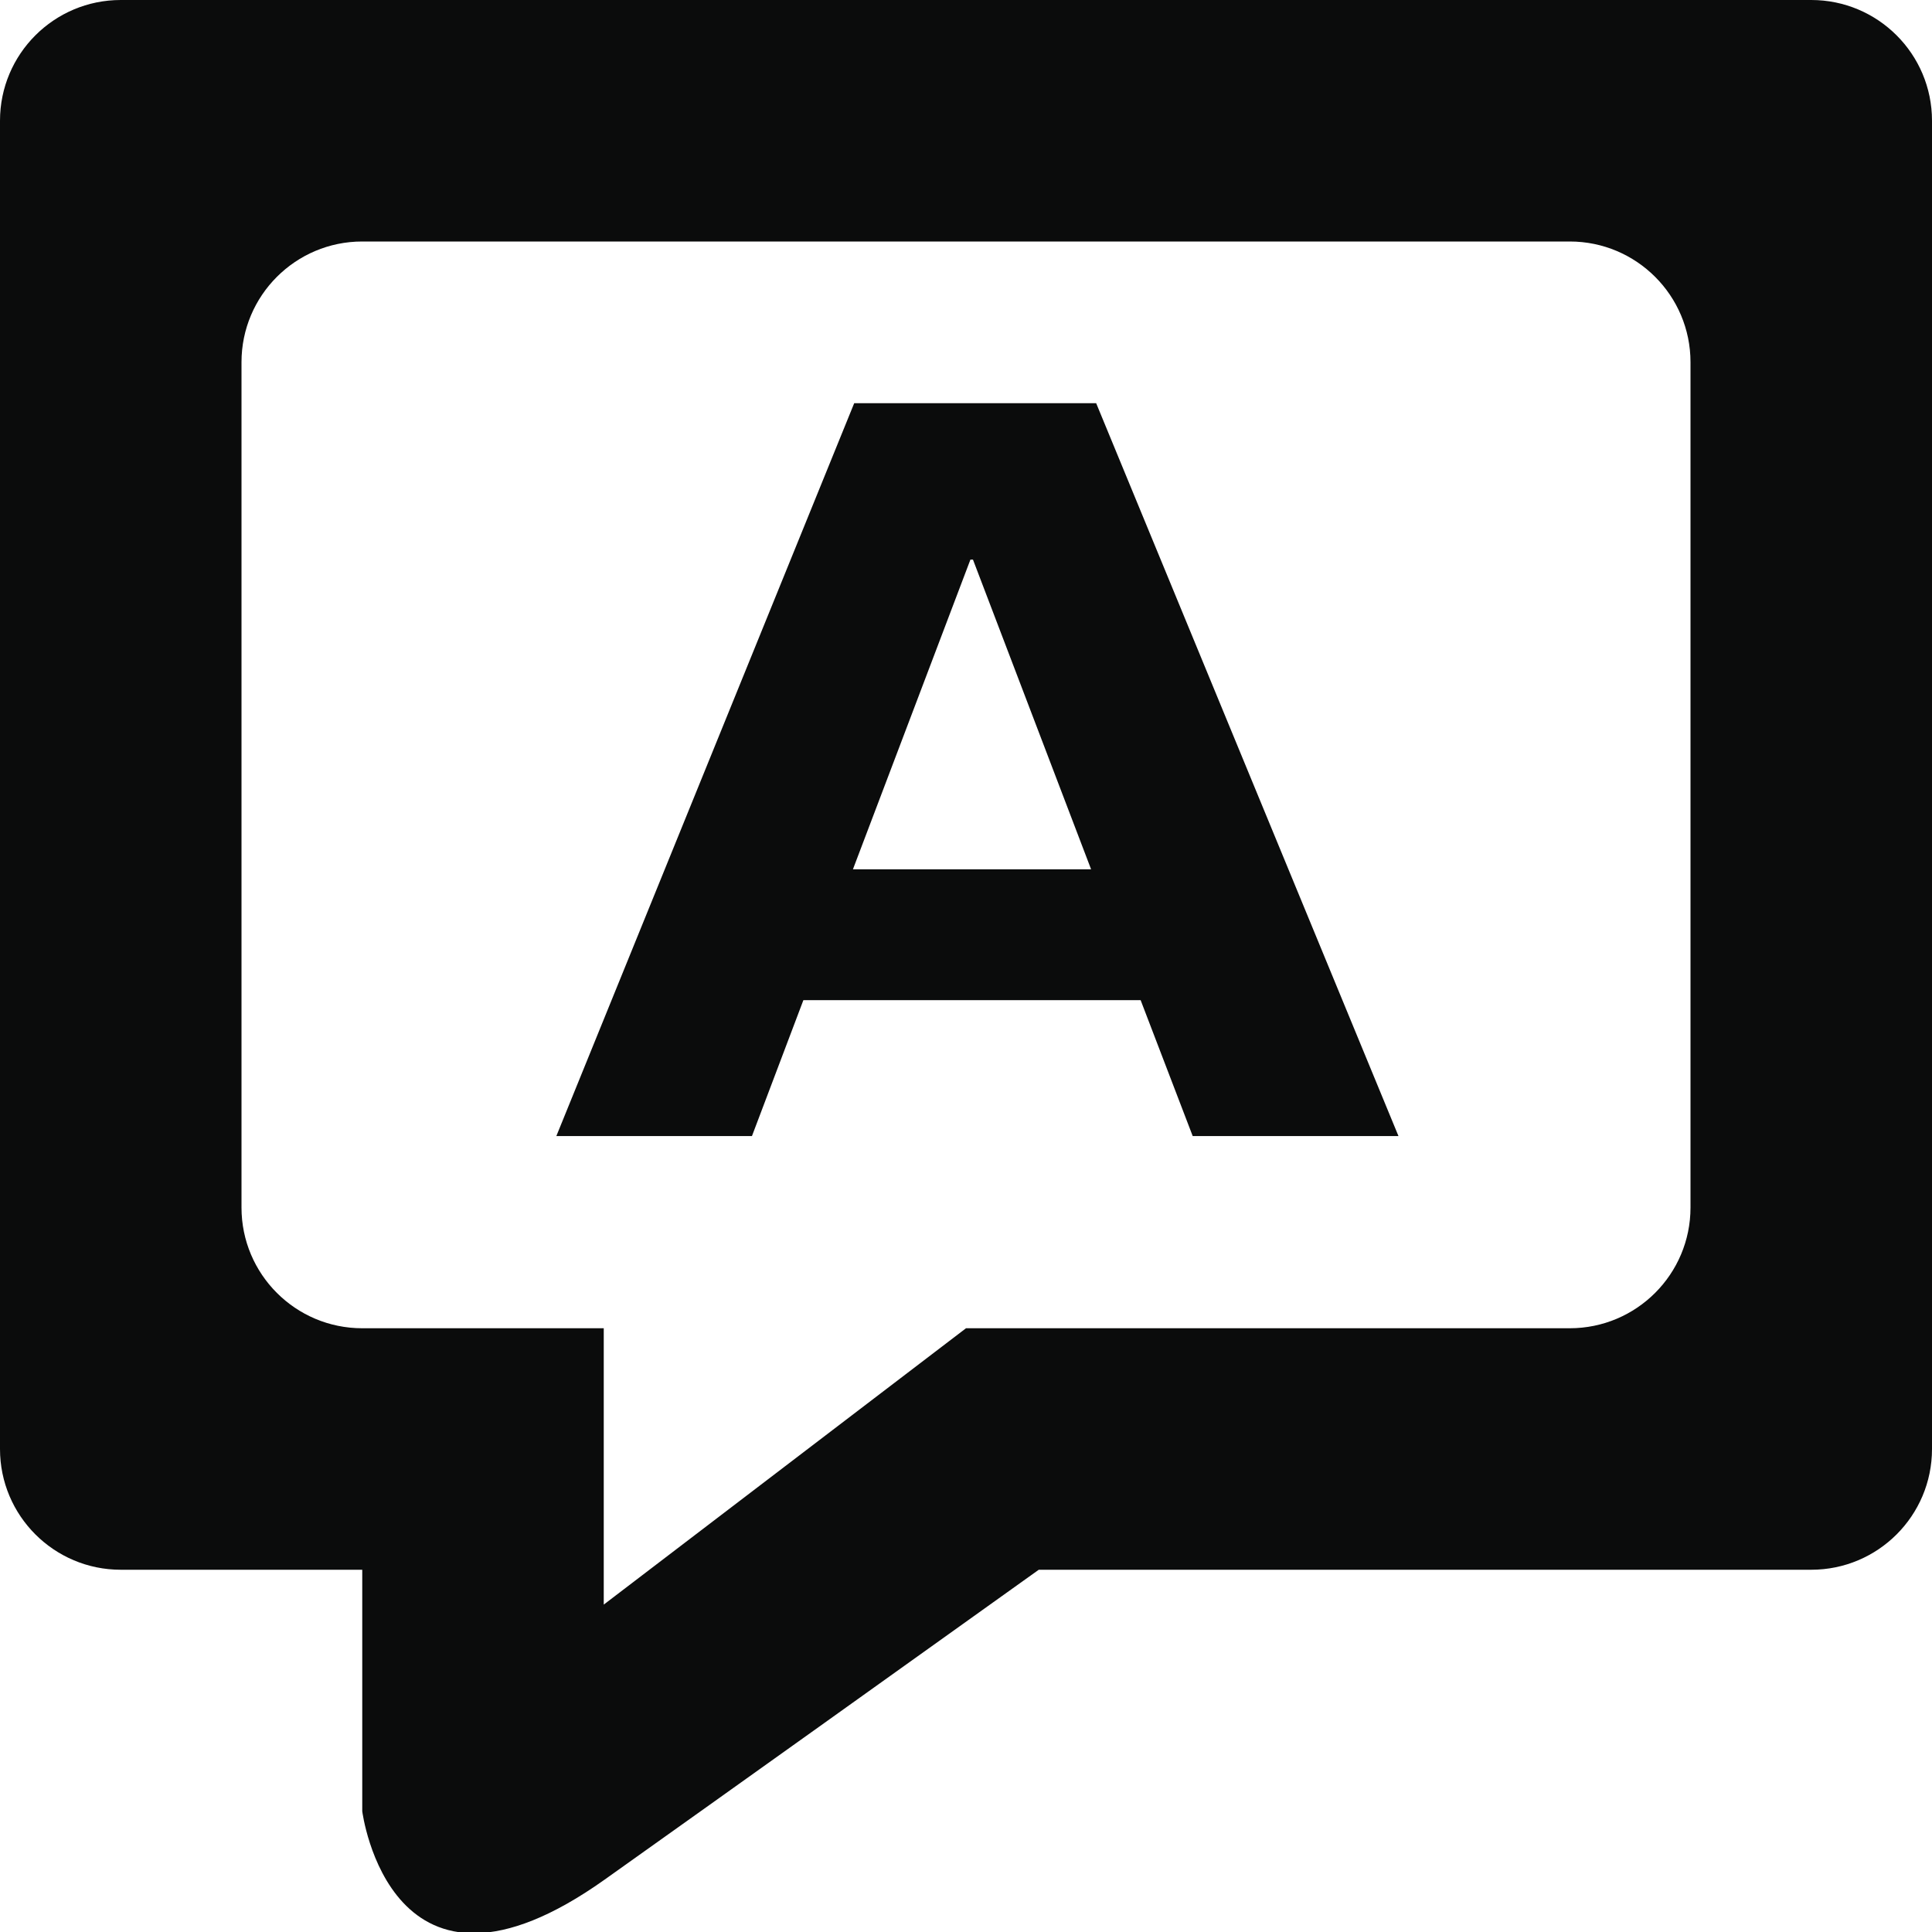 <?xml version="1.0" encoding="UTF-8" standalone="no"?>
<svg width="512px" height="512px" viewBox="0 0 512 512" version="1.1" xmlns="http://www.w3.org/2000/svg" xmlns:xlink="http://www.w3.org/1999/xlink" xmlns:sketch="http://www.bohemiancoding.com/sketch/ns">
    <!-- Generator: Sketch 3.1 (8751) - http://www.bohemiancoding.com/sketch -->
    <title>language</title>
    <desc>Created with Sketch.</desc>
    <defs></defs>
    <g id="Page-1" stroke="none" stroke-width="1" fill="none" fill-rule="evenodd" sketch:type="MSPage">
        <g id="language" sketch:type="MSArtboardGroup" fill="#0B0C0C">
            <path d="M96,416 L32.004,416 C14.329,416 0,401.675 0,384.005 L0,31.995 C0,14.32 14.329,0 32.004,0 L479.996,0 C497.671,0 512,14.325 512,31.995 L512,384.005 C512,401.68 497.671,416 479.996,416 L275.283,416 C240.497,440.881 192.826,474.947 160.266,498.095 C103.426,538.506 96,480 96,480 L96,416 L96,416 Z M160,352 L160,425.236 L256,352 L160,352 Z M95.997,64 C78.326,64 64,78.331 64,95.991 L64,320.009 C64,337.677 78.324,352 95.997,352 L416.003,352 C433.674,352 448,337.669 448,320.009 L448,95.991 C448,78.323 433.676,64 416.003,64 L95.997,64 Z M302.279,265.049 L212.906,265.049 L199.273,301.076 L147.434,301.076 L226.371,106.855 L290.497,106.855 L370.613,301.076 L316.081,301.076 L302.279,265.049 Z M226.035,230.377 L289.151,230.377 L257.845,148.3 L257.172,148.3 L226.035,230.377 Z" sketch:type="MSShapeGroup"></path>
        </g>
    </g>
</svg>